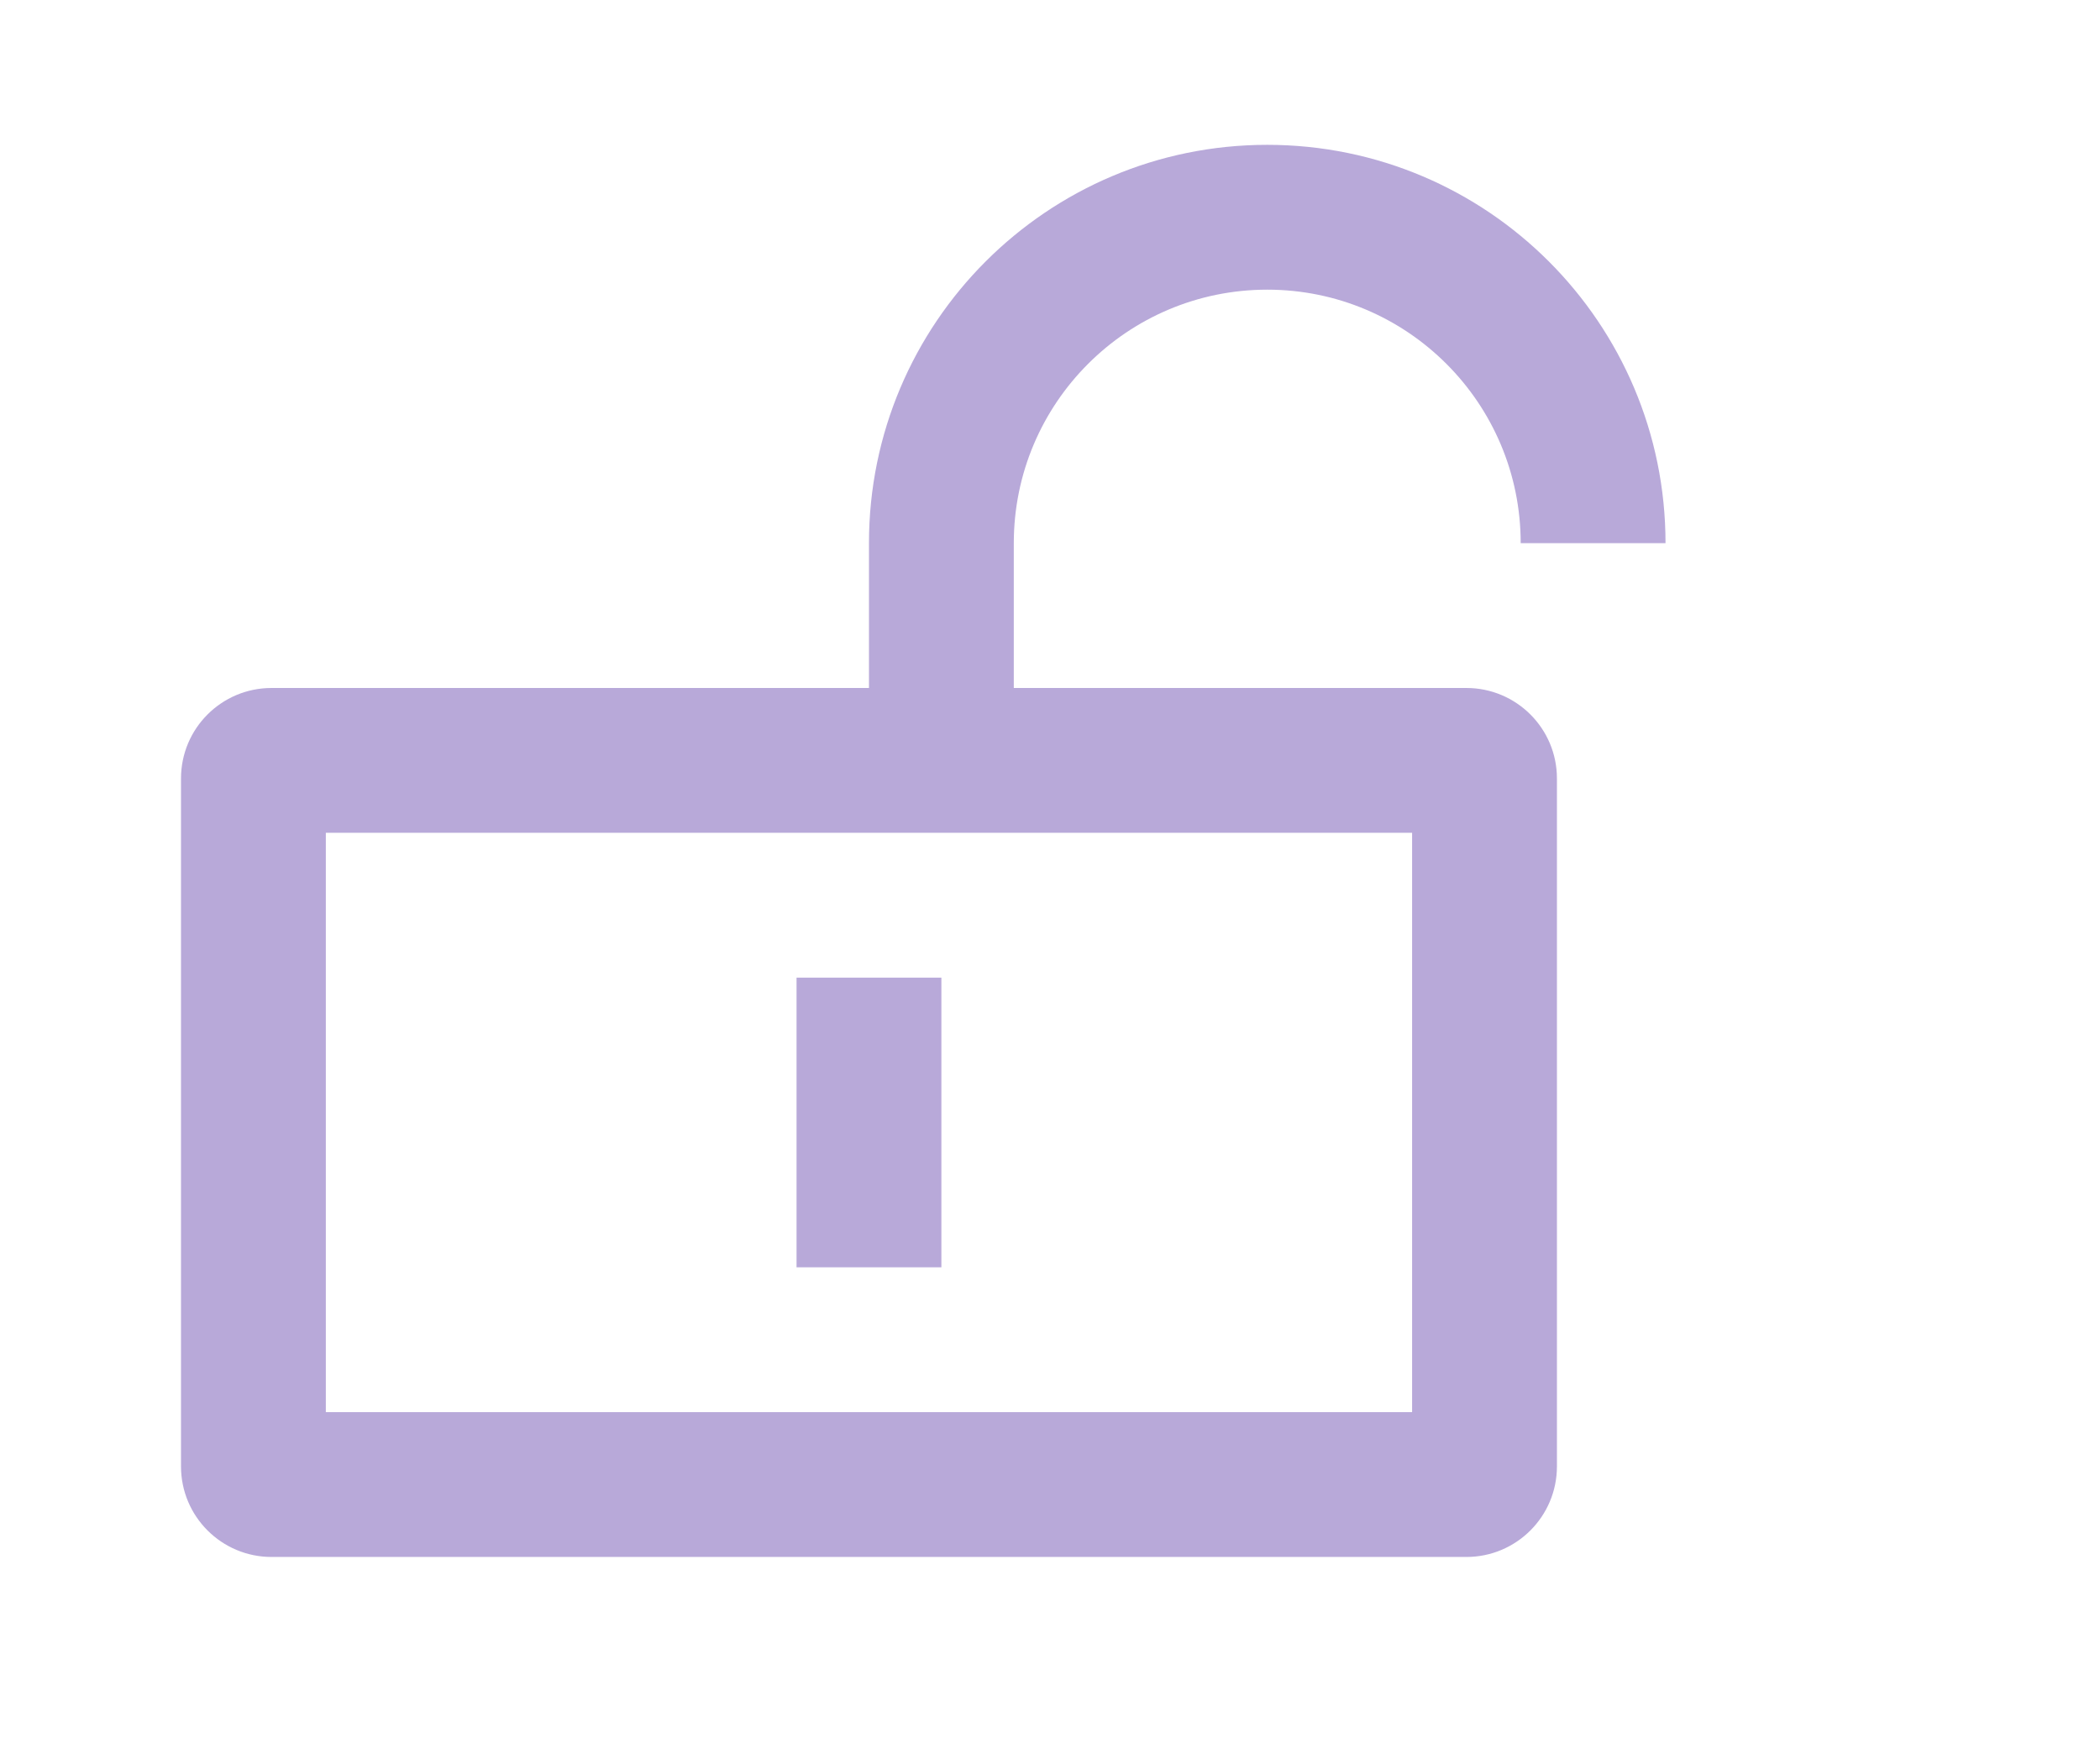 <svg xmlns="http://www.w3.org/2000/svg" xmlns:xlink="http://www.w3.org/1999/xlink" width="32.625" height="27" viewBox="0 0 32.625 27" fill="none">
<path   fill="rgba(184, 169, 217, 1)"  d="M4.219 10.688L22.781 10.688C23.558 10.688 24.188 11.317 24.188 12.094L24.188 22.781C24.188 23.558 23.558 24.188 22.781 24.188L4.219 24.188C3.442 24.188 2.812 23.558 2.812 22.781L2.812 12.094C2.812 11.317 3.442 10.688 4.219 10.688ZM4.219 12.938C4.685 12.938 5.062 12.56 5.062 12.094L5.062 22.781C5.062 22.315 4.685 21.938 4.219 21.938L22.781 21.938C22.315 21.938 21.938 22.315 21.938 22.781L21.938 12.094C21.938 12.56 22.315 12.938 22.781 12.938L4.219 12.938Z">
</path>
<path   fill="rgba(184, 169, 217, 1)"  d="M23.625 8.438C23.625 6.263 21.862 4.5 19.688 4.5C17.513 4.5 15.75 6.263 15.75 8.438L15.75 11.812L13.5 11.812L13.5 8.438C13.5 5.02 16.27 2.25 19.688 2.25C23.105 2.25 25.875 5.02 25.875 8.438L23.625 8.438Z">
</path>
<path    stroke="rgba(184, 169, 217, 1)" stroke-width="2.25"    d="M13.5 19.688L13.5 15.188">
</path>
</svg>
